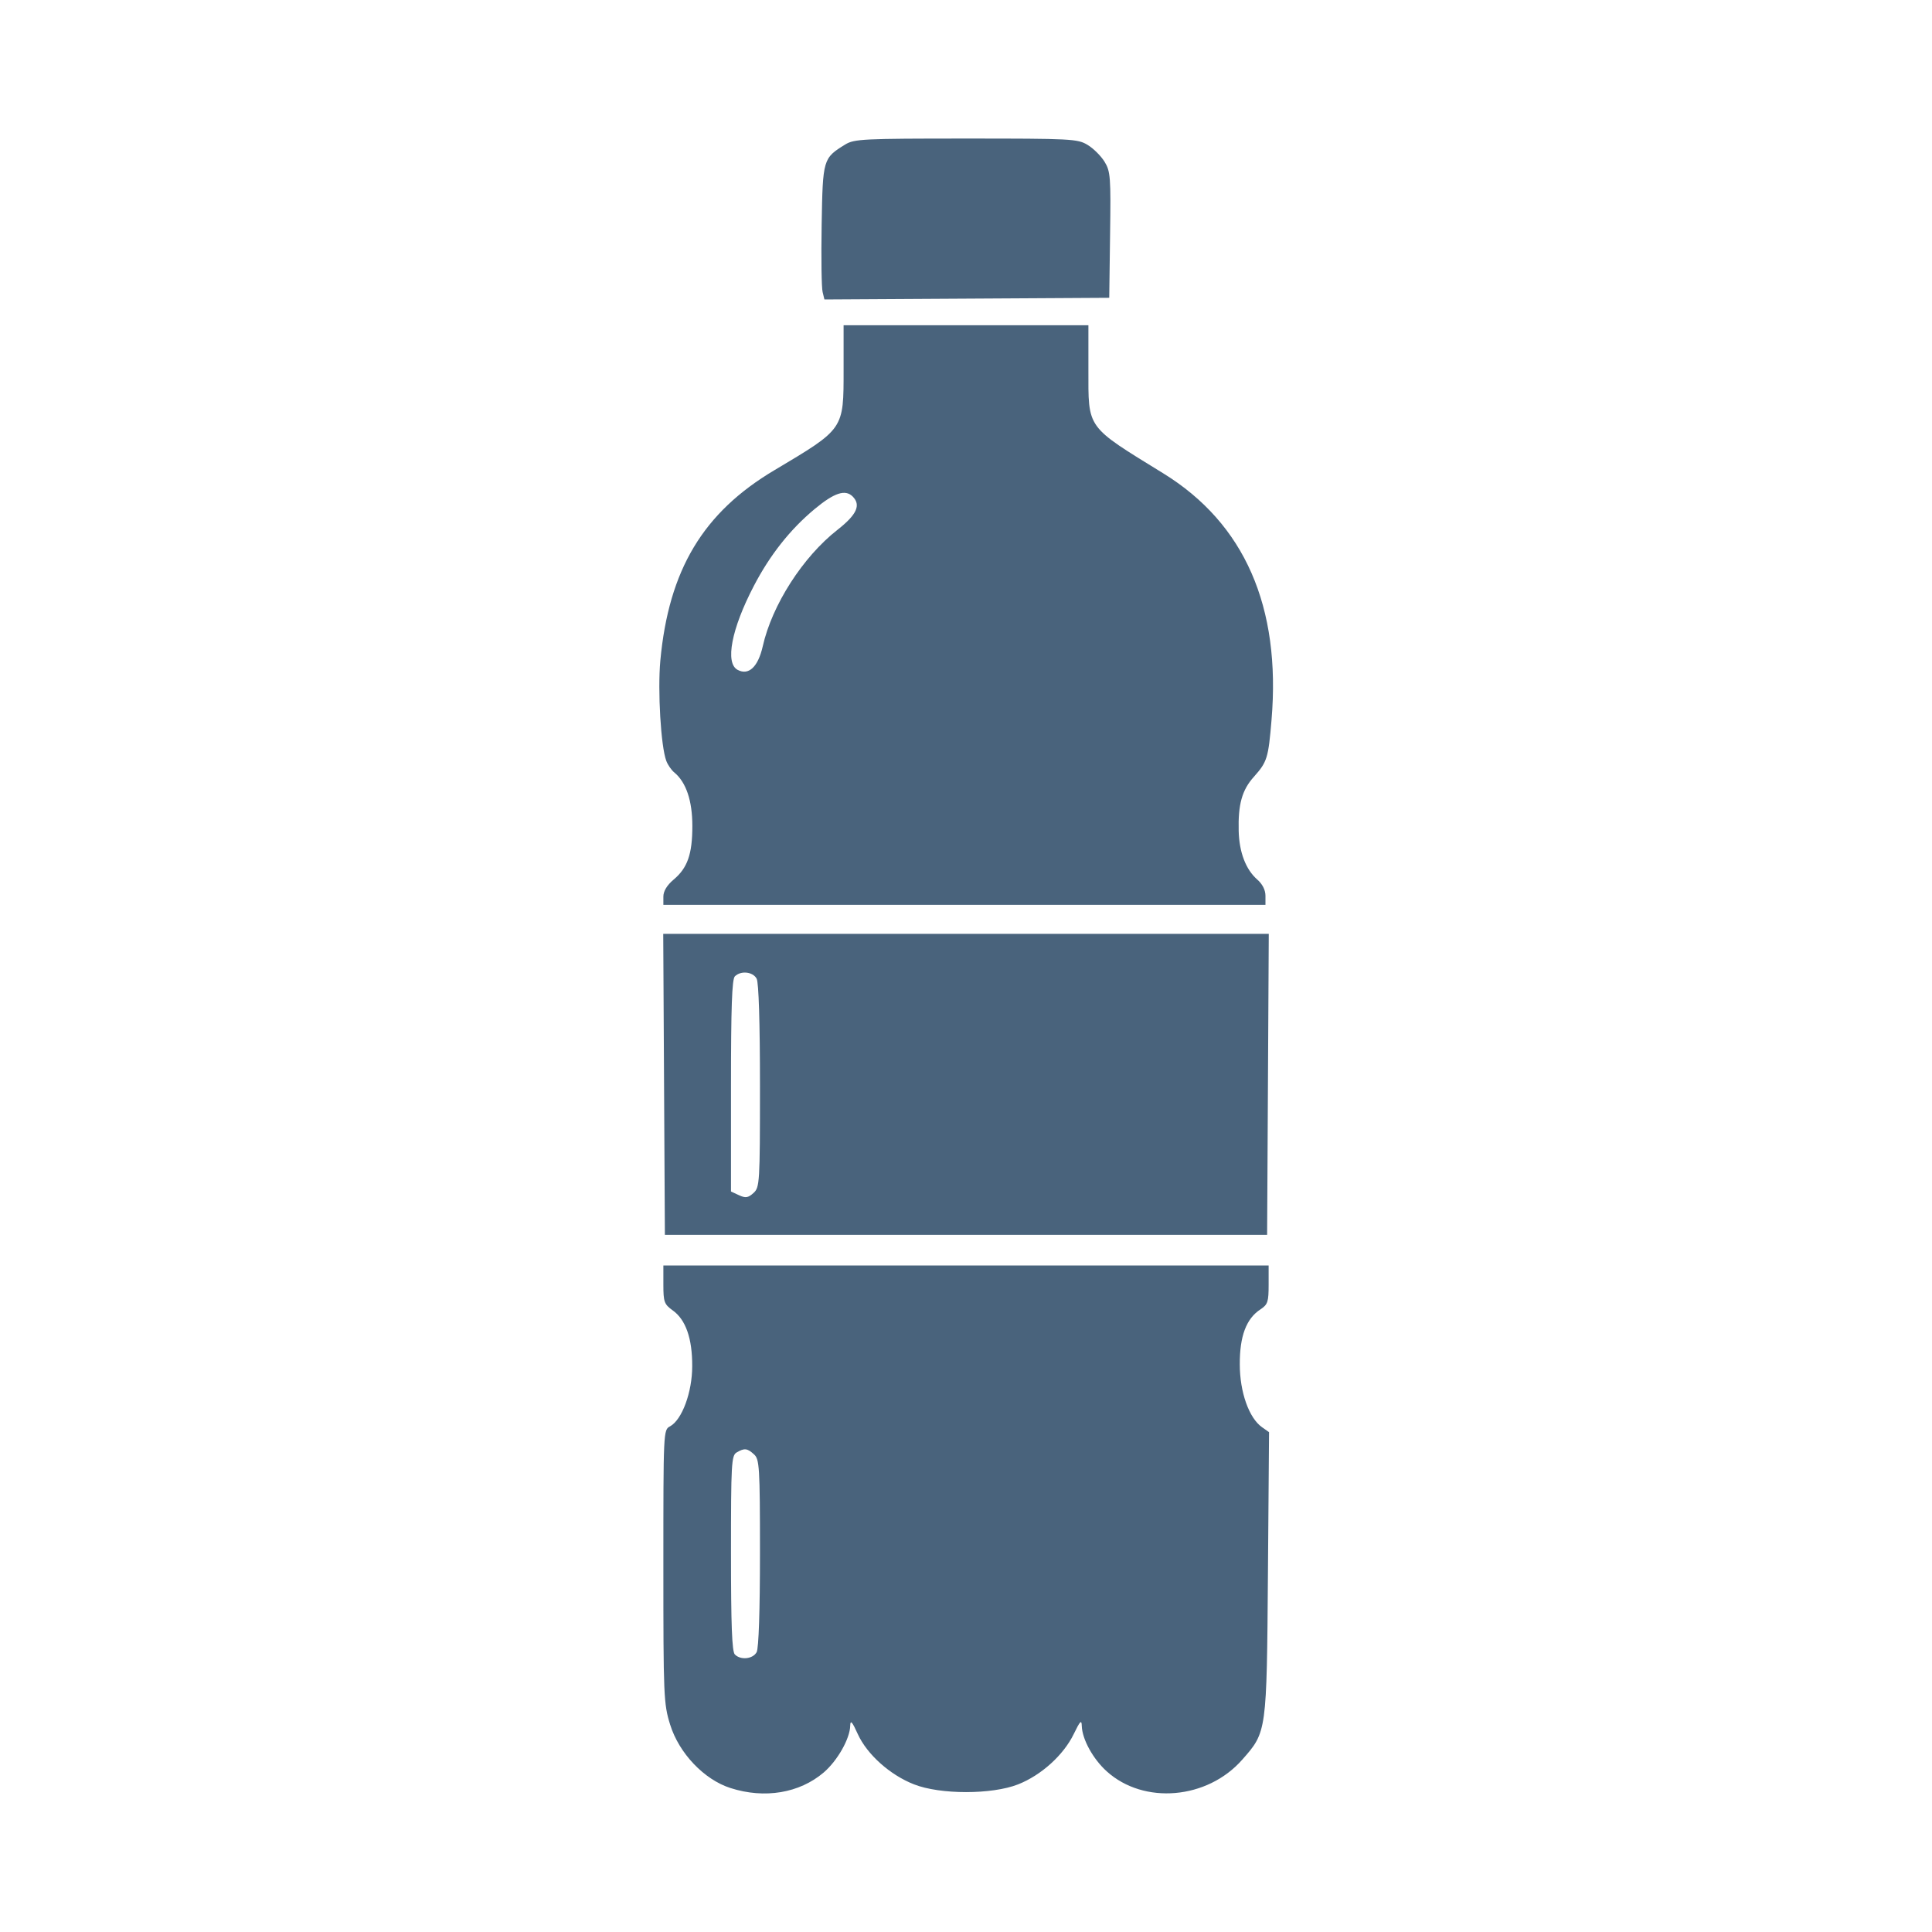 <svg xmlns="http://www.w3.org/2000/svg" fill="#49637C" viewBox="0 0 14 14"><path class="ic_m_plastic" d="M6.125 1.047 C 5.964 1.146,5.962 1.152,5.954 1.628 C 5.950 1.867,5.953 2.086,5.961 2.116 L 5.974 2.170 7.006 2.164 L 8.038 2.158 8.044 1.703 C 8.050 1.283,8.047 1.242,8.004 1.172 C 7.978 1.130,7.923 1.075,7.881 1.050 C 7.809 1.006,7.762 1.004,7.000 1.004 C 6.257 1.004,6.190 1.007,6.125 1.047 M6.113 2.678 C 6.113 3.114,6.119 3.105,5.612 3.407 C 5.095 3.714,4.846 4.129,4.785 4.787 C 4.765 5.007,4.789 5.409,4.828 5.513 C 4.839 5.543,4.866 5.582,4.888 5.599 C 4.972 5.670,5.017 5.802,5.017 5.985 C 5.017 6.190,4.982 6.290,4.880 6.375 C 4.833 6.415,4.807 6.458,4.807 6.497 L 4.807 6.557 6.988 6.557 L 9.170 6.557 9.170 6.491 C 9.170 6.449,9.148 6.406,9.110 6.373 C 9.028 6.301,8.980 6.177,8.976 6.022 C 8.971 5.829,9.000 5.724,9.087 5.628 C 9.182 5.521,9.191 5.494,9.214 5.217 C 9.283 4.397,9.019 3.794,8.431 3.431 C 7.866 3.083,7.887 3.112,7.887 2.675 L 7.887 2.357 7.000 2.357 L 6.113 2.357 6.113 2.678 M6.179 3.598 C 6.240 3.660,6.209 3.729,6.069 3.839 C 5.817 4.036,5.594 4.385,5.527 4.684 C 5.493 4.833,5.425 4.897,5.345 4.854 C 5.253 4.805,5.300 4.558,5.462 4.247 C 5.579 4.022,5.725 3.837,5.904 3.688 C 6.045 3.571,6.125 3.544,6.179 3.598 M4.812 7.857 L 4.818 8.948 7.000 8.948 L 9.182 8.948 9.188 7.857 L 9.194 6.767 7.000 6.767 L 4.806 6.767 4.812 7.857 M5.483 7.092 C 5.498 7.120,5.507 7.409,5.507 7.870 C 5.507 8.574,5.505 8.604,5.460 8.645 C 5.421 8.680,5.403 8.683,5.355 8.661 L 5.297 8.634 5.297 7.869 C 5.297 7.304,5.304 7.095,5.325 7.075 C 5.368 7.032,5.456 7.041,5.483 7.092 M4.807 9.308 C 4.807 9.434,4.813 9.451,4.874 9.495 C 4.969 9.562,5.017 9.699,5.016 9.900 C 5.016 10.089,4.942 10.289,4.855 10.336 C 4.807 10.361,4.807 10.372,4.807 11.350 C 4.807 12.287,4.809 12.347,4.856 12.497 C 4.920 12.704,5.102 12.896,5.294 12.957 C 5.541 13.036,5.793 12.994,5.969 12.844 C 6.069 12.758,6.159 12.599,6.161 12.505 C 6.162 12.461,6.175 12.475,6.216 12.566 C 6.283 12.713,6.449 12.862,6.623 12.930 C 6.813 13.005,7.188 13.005,7.378 12.930 C 7.545 12.864,7.707 12.718,7.781 12.565 C 7.827 12.470,7.838 12.459,7.839 12.507 C 7.842 12.604,7.921 12.747,8.020 12.836 C 8.289 13.079,8.749 13.039,9.002 12.751 C 9.180 12.549,9.179 12.554,9.188 11.401 L 9.196 10.378 9.145 10.342 C 9.051 10.276,8.984 10.088,8.984 9.887 C 8.983 9.682,9.031 9.555,9.134 9.488 C 9.187 9.453,9.193 9.433,9.193 9.309 L 9.193 9.170 7.000 9.170 L 4.807 9.170 4.807 9.308 M5.464 10.539 C 5.503 10.574,5.507 10.628,5.507 11.252 C 5.507 11.672,5.498 11.943,5.483 11.972 C 5.456 12.022,5.368 12.032,5.325 11.989 C 5.304 11.968,5.297 11.773,5.297 11.255 C 5.297 10.607,5.300 10.547,5.338 10.525 C 5.394 10.492,5.415 10.494,5.464 10.539 "  stroke="none" fill-rule="evenodd"></path></svg>